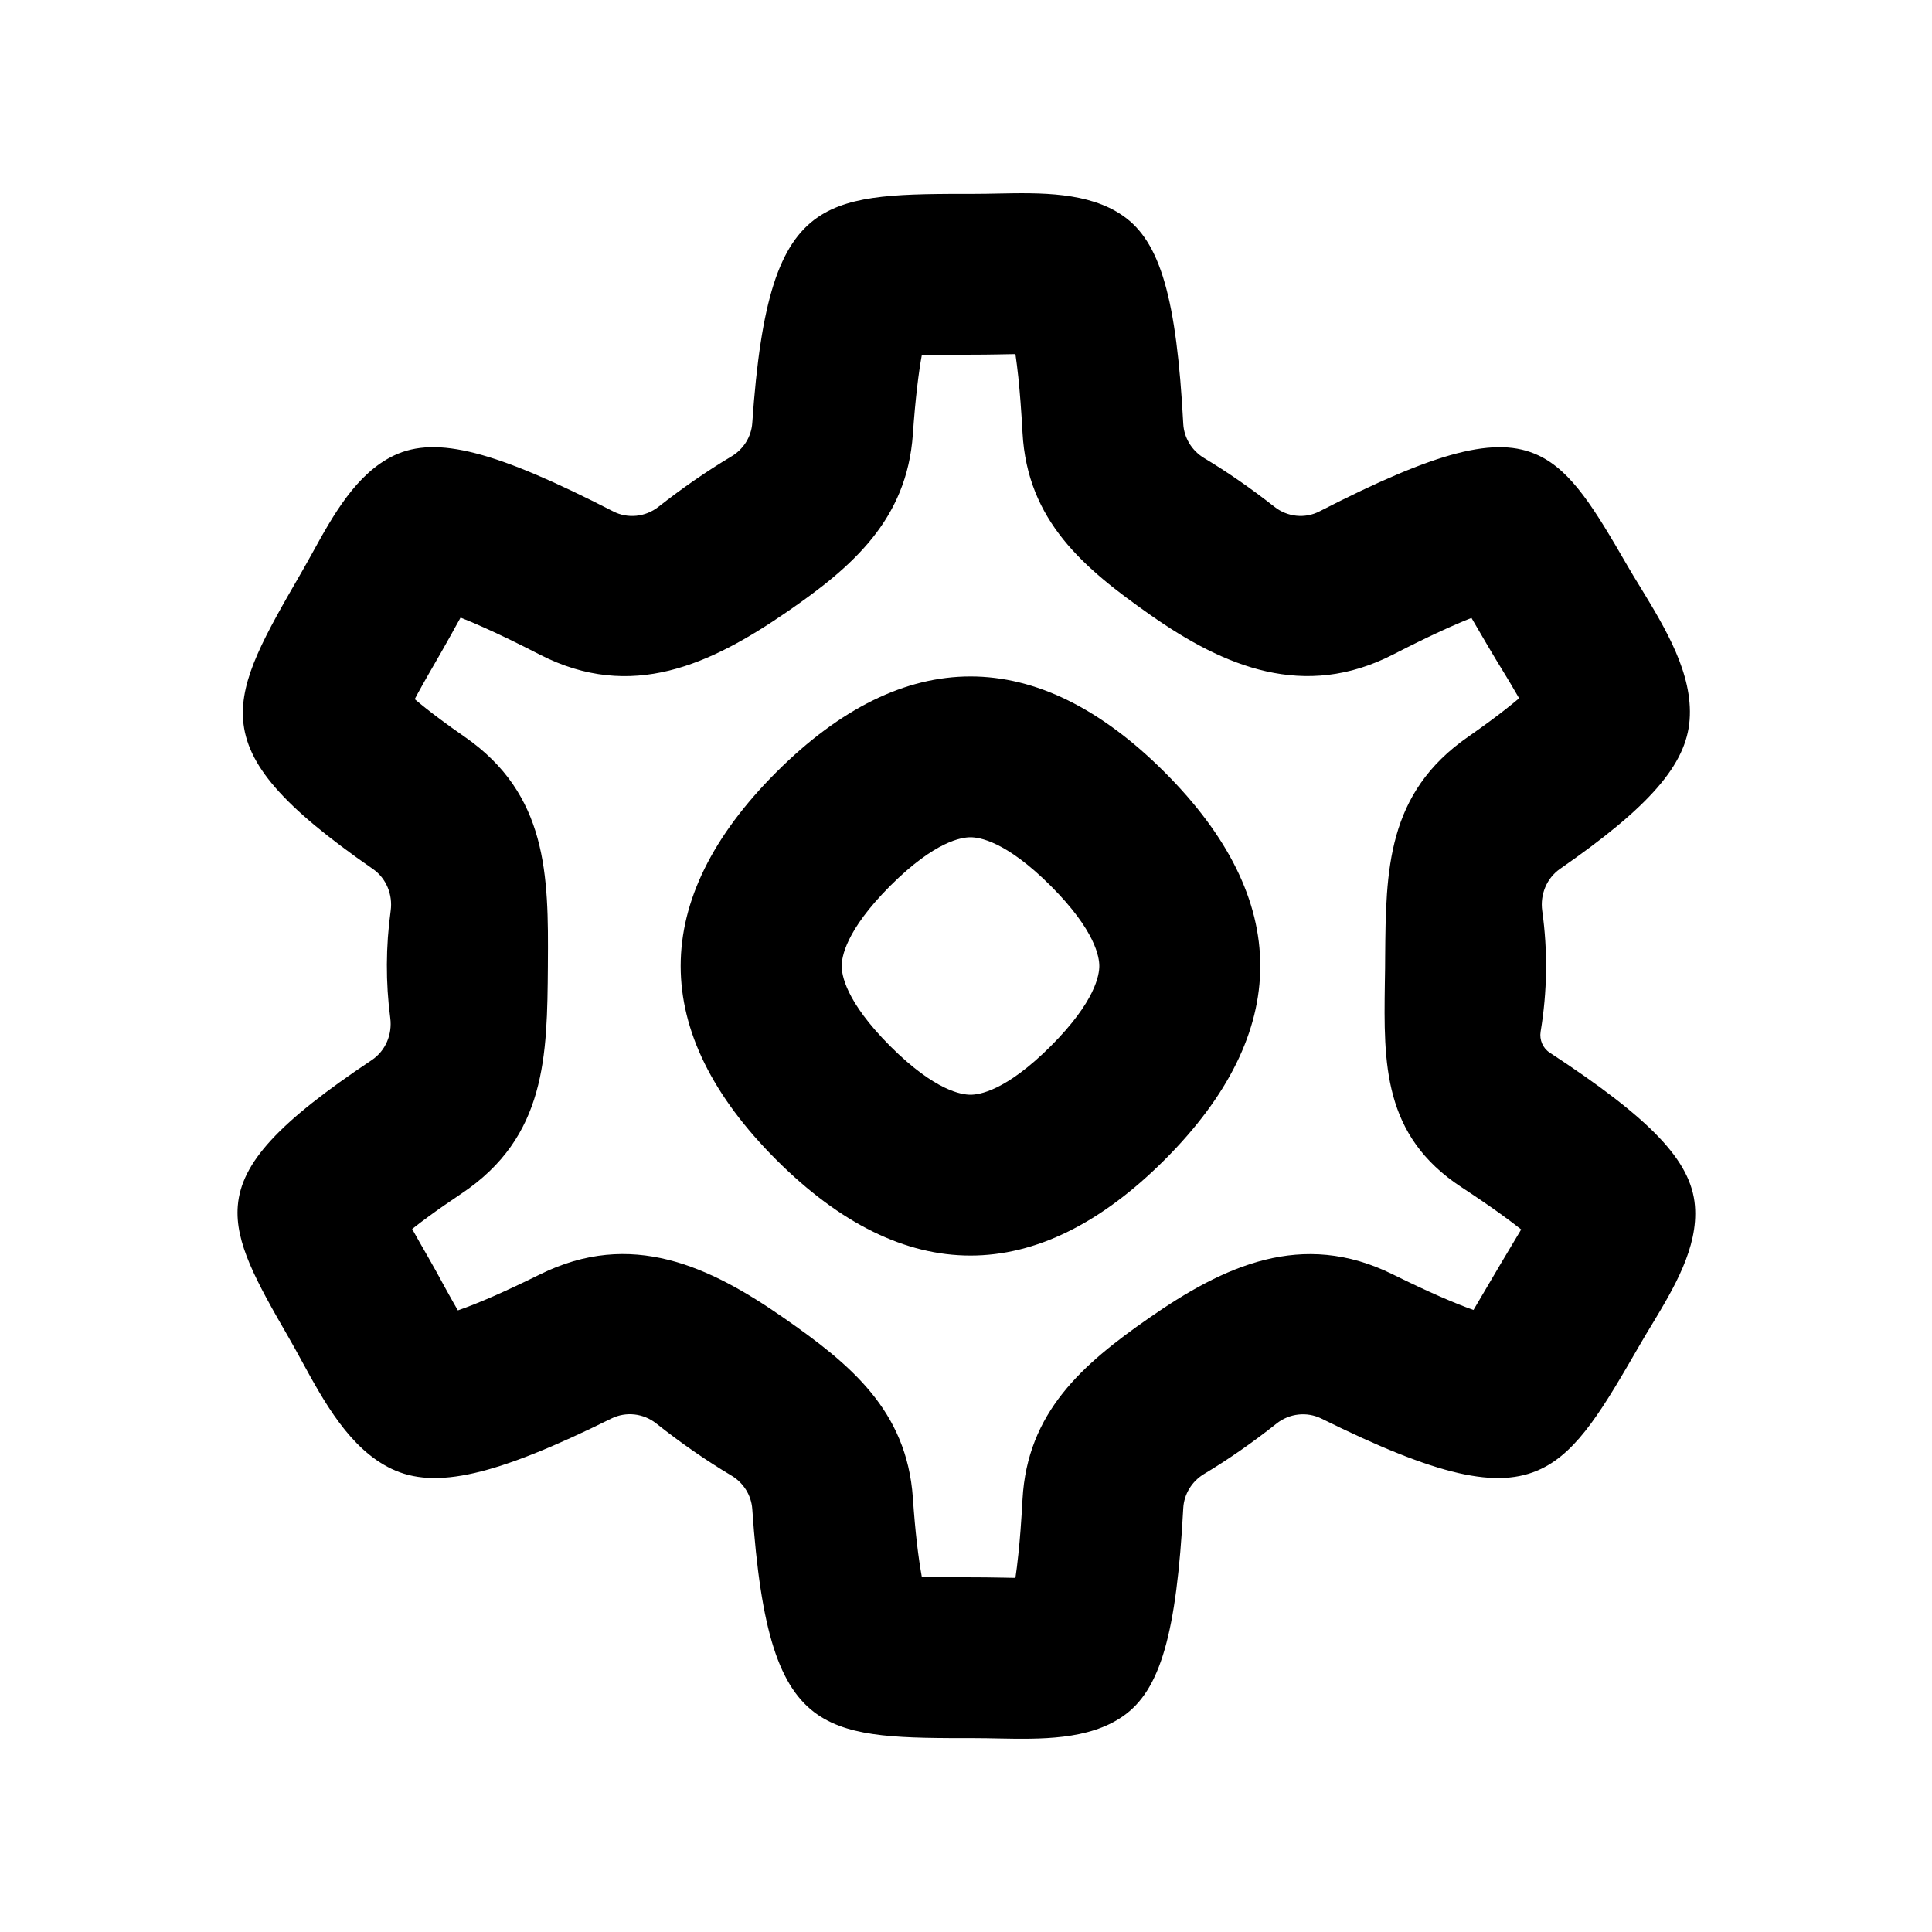 <svg width="24" height="24" viewBox="0 0 24 24" fill="none" xmlns="http://www.w3.org/2000/svg">
<path fill-rule="evenodd" clip-rule="evenodd" d="M14.466 9.591C12.88 8.007 11.231 8.007 9.645 9.591C8.059 11.176 8.059 12.824 9.645 14.409C11.231 15.993 12.88 15.993 14.466 14.409C16.052 12.824 16.052 11.176 14.466 9.591ZM11.059 11.004C11.62 10.444 11.95 10.401 12.056 10.401C12.161 10.401 12.491 10.444 13.052 11.004C13.613 11.565 13.656 11.895 13.656 12C13.656 12.105 13.613 12.435 13.052 12.996C12.491 13.556 12.161 13.599 12.056 13.599C11.95 13.599 11.62 13.556 11.059 12.996C10.499 12.435 10.456 12.105 10.456 12C10.456 11.895 10.499 11.565 11.059 11.004Z" fill="black"/>
<path fill-rule="evenodd" clip-rule="evenodd" d="M12.396 2.404C12.922 2.394 13.52 2.382 13.948 2.679C14.416 3.002 14.616 3.711 14.699 5.267C14.709 5.441 14.807 5.599 14.956 5.689C15.249 5.865 15.541 6.067 15.832 6.296C15.992 6.422 16.211 6.446 16.392 6.352C17.849 5.605 18.585 5.409 19.111 5.657C19.526 5.853 19.81 6.325 20.212 7.02C20.265 7.112 20.323 7.207 20.383 7.304C20.687 7.804 21.032 8.37 20.989 8.943C20.947 9.496 20.497 10.018 19.38 10.793C19.213 10.909 19.13 11.112 19.158 11.314C19.228 11.814 19.221 12.315 19.138 12.816C19.122 12.917 19.165 13.02 19.251 13.076C20.511 13.902 21.009 14.421 21.055 14.978C21.098 15.498 20.789 16.009 20.517 16.46C20.468 16.54 20.421 16.619 20.377 16.695C19.92 17.485 19.609 18.024 19.146 18.246C18.603 18.507 17.852 18.333 16.415 17.622C16.234 17.533 16.017 17.558 15.859 17.683C15.559 17.921 15.258 18.13 14.956 18.311C14.807 18.401 14.709 18.559 14.699 18.733C14.616 20.289 14.416 20.998 13.948 21.321C13.52 21.618 12.922 21.606 12.396 21.596C12.301 21.594 12.209 21.592 12.121 21.592C11.208 21.592 10.586 21.592 10.161 21.303C9.677 20.972 9.45 20.263 9.345 18.745C9.333 18.573 9.234 18.418 9.086 18.33C8.774 18.144 8.462 17.928 8.151 17.682C7.993 17.557 7.777 17.532 7.596 17.621C6.157 18.333 5.406 18.507 4.863 18.246C4.344 17.997 4.026 17.415 3.746 16.902C3.691 16.802 3.638 16.704 3.585 16.613C3.183 15.917 2.916 15.435 2.954 14.978C2.998 14.443 3.461 13.941 4.619 13.168C4.789 13.054 4.875 12.85 4.848 12.646C4.79 12.203 4.792 11.759 4.853 11.315C4.881 11.114 4.799 10.91 4.631 10.794C3.513 10.019 3.062 9.497 3.02 8.943C2.981 8.431 3.292 7.893 3.749 7.103C3.793 7.027 3.837 6.946 3.883 6.864C4.137 6.403 4.426 5.88 4.897 5.657C5.424 5.408 6.161 5.605 7.618 6.353C7.799 6.446 8.018 6.422 8.178 6.297C8.48 6.06 8.783 5.851 9.086 5.67C9.234 5.582 9.333 5.428 9.345 5.255C9.45 3.737 9.677 3.028 10.161 2.697C10.586 2.408 11.208 2.408 12.121 2.408C12.209 2.408 12.301 2.406 12.396 2.404ZM18.48 8.02L18.279 7.676C18.054 7.765 17.741 7.907 17.307 8.13C16.203 8.697 15.211 8.286 14.289 7.638C13.467 7.061 12.761 6.473 12.702 5.374C12.687 5.098 12.669 4.872 12.65 4.687C12.638 4.577 12.626 4.481 12.614 4.399L12.605 4.399C12.551 4.4 12.499 4.401 12.439 4.402L12.384 4.403C12.305 4.404 12.214 4.406 12.121 4.406C11.887 4.406 11.701 4.406 11.536 4.41C11.506 4.411 11.478 4.411 11.451 4.412C11.431 4.519 11.412 4.65 11.393 4.811C11.374 4.973 11.356 5.166 11.34 5.394C11.266 6.458 10.584 7.045 9.776 7.601C8.828 8.253 7.845 8.717 6.704 8.131C6.432 7.991 6.208 7.883 6.023 7.8C5.908 7.748 5.808 7.706 5.721 7.672L5.717 7.68C5.69 7.727 5.665 7.773 5.636 7.825L5.61 7.873C5.572 7.942 5.527 8.022 5.481 8.102C5.364 8.305 5.271 8.465 5.192 8.61C5.178 8.637 5.164 8.661 5.152 8.685C5.232 8.753 5.334 8.835 5.463 8.931C5.552 8.998 5.654 9.071 5.771 9.152C6.802 9.867 6.815 10.867 6.806 11.976L6.806 12C6.797 13.117 6.789 14.122 5.73 14.829C5.575 14.933 5.442 15.025 5.328 15.109C5.25 15.166 5.181 15.218 5.12 15.267C5.175 15.367 5.24 15.48 5.317 15.614C5.382 15.726 5.458 15.865 5.518 15.976C5.543 16.022 5.566 16.063 5.584 16.095C5.623 16.165 5.657 16.226 5.688 16.278C5.808 16.237 5.957 16.178 6.142 16.097C6.302 16.026 6.489 15.939 6.708 15.831C7.839 15.271 8.811 15.726 9.743 16.376C10.559 16.945 11.264 17.519 11.34 18.606C11.355 18.824 11.372 19.009 11.39 19.166C11.41 19.338 11.431 19.477 11.451 19.588C11.478 19.588 11.506 19.589 11.536 19.59C11.701 19.594 11.887 19.594 12.121 19.594C12.214 19.594 12.306 19.596 12.384 19.597L12.439 19.598L12.448 19.598C12.504 19.599 12.554 19.6 12.605 19.601L12.614 19.601C12.626 19.518 12.639 19.421 12.65 19.31C12.67 19.126 12.687 18.901 12.702 18.626C12.761 17.541 13.452 16.945 14.269 16.376C15.2 15.727 16.172 15.272 17.302 15.831C17.761 16.058 18.082 16.194 18.304 16.273L18.644 15.696C18.691 15.616 18.738 15.537 18.779 15.47L18.807 15.423C18.838 15.372 18.865 15.327 18.892 15.281L18.897 15.273C18.824 15.215 18.736 15.149 18.631 15.073C18.5 14.979 18.343 14.871 18.154 14.747C17.177 14.106 17.189 13.209 17.203 12.217C17.204 12.155 17.205 12.093 17.206 12.03L17.207 11.883C17.216 10.813 17.224 9.855 18.24 9.151C18.336 9.084 18.423 9.022 18.5 8.965C18.659 8.848 18.779 8.752 18.871 8.674C18.84 8.62 18.805 8.56 18.764 8.491C18.745 8.46 18.721 8.42 18.694 8.375C18.628 8.268 18.545 8.131 18.48 8.02Z" fill="black"/>
</svg>
